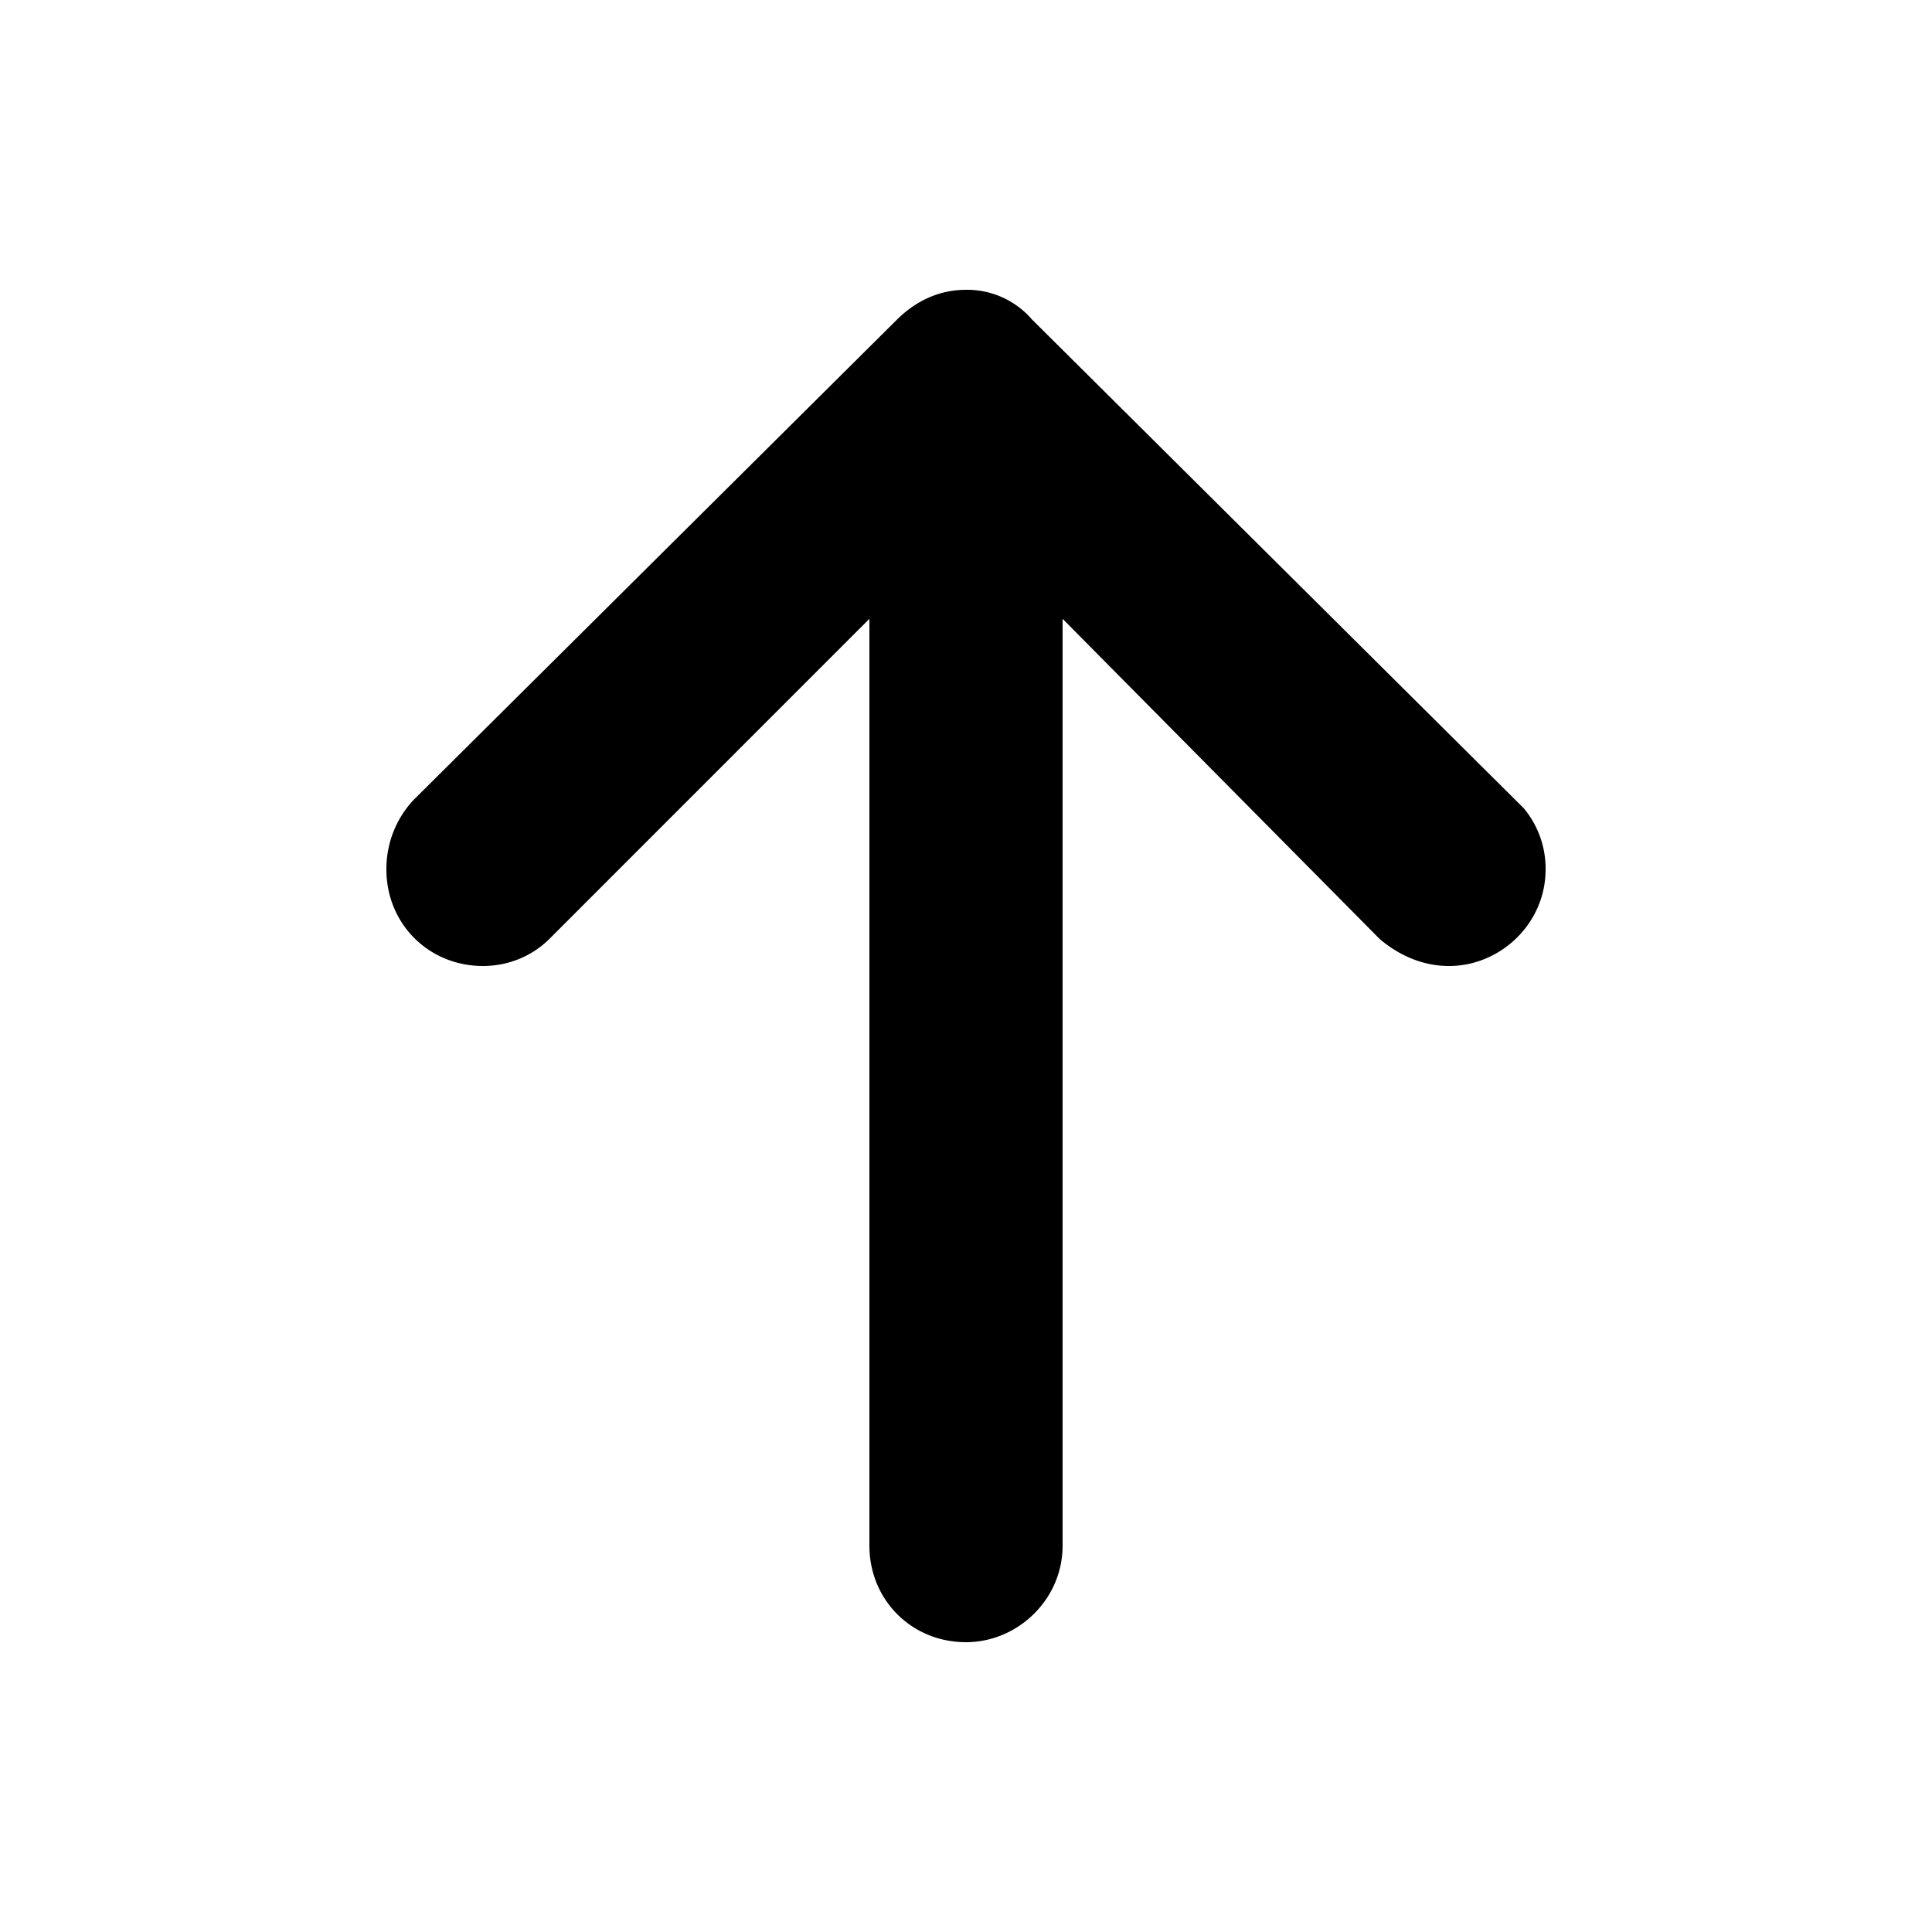 <svg id="icon" height="20" viewBox="0 0 20 20" width="20" xmlns="http://www.w3.org/2000/svg"><path d="m10.688 3.313a.886.886 0 0 0 -.688-.313c-.25 0-.5.094-.719.313l-5 4.968a1.044 1.044 0 0 0 -.281.719c0 .563.438 1 1 1 .25 0 .5-.094.688-.281l3.312-3.313v9.594c0 .563.438 1 1 1 .531 0 1-.438 1-1v-9.594l3.281 3.313c.219.187.469.281.719.281.531 0 1-.438 1-1a.975.975 0 0 0 -.226-.633l-5.086-5.055z" fill="currentColor" fill-rule="evenodd"/></svg>
